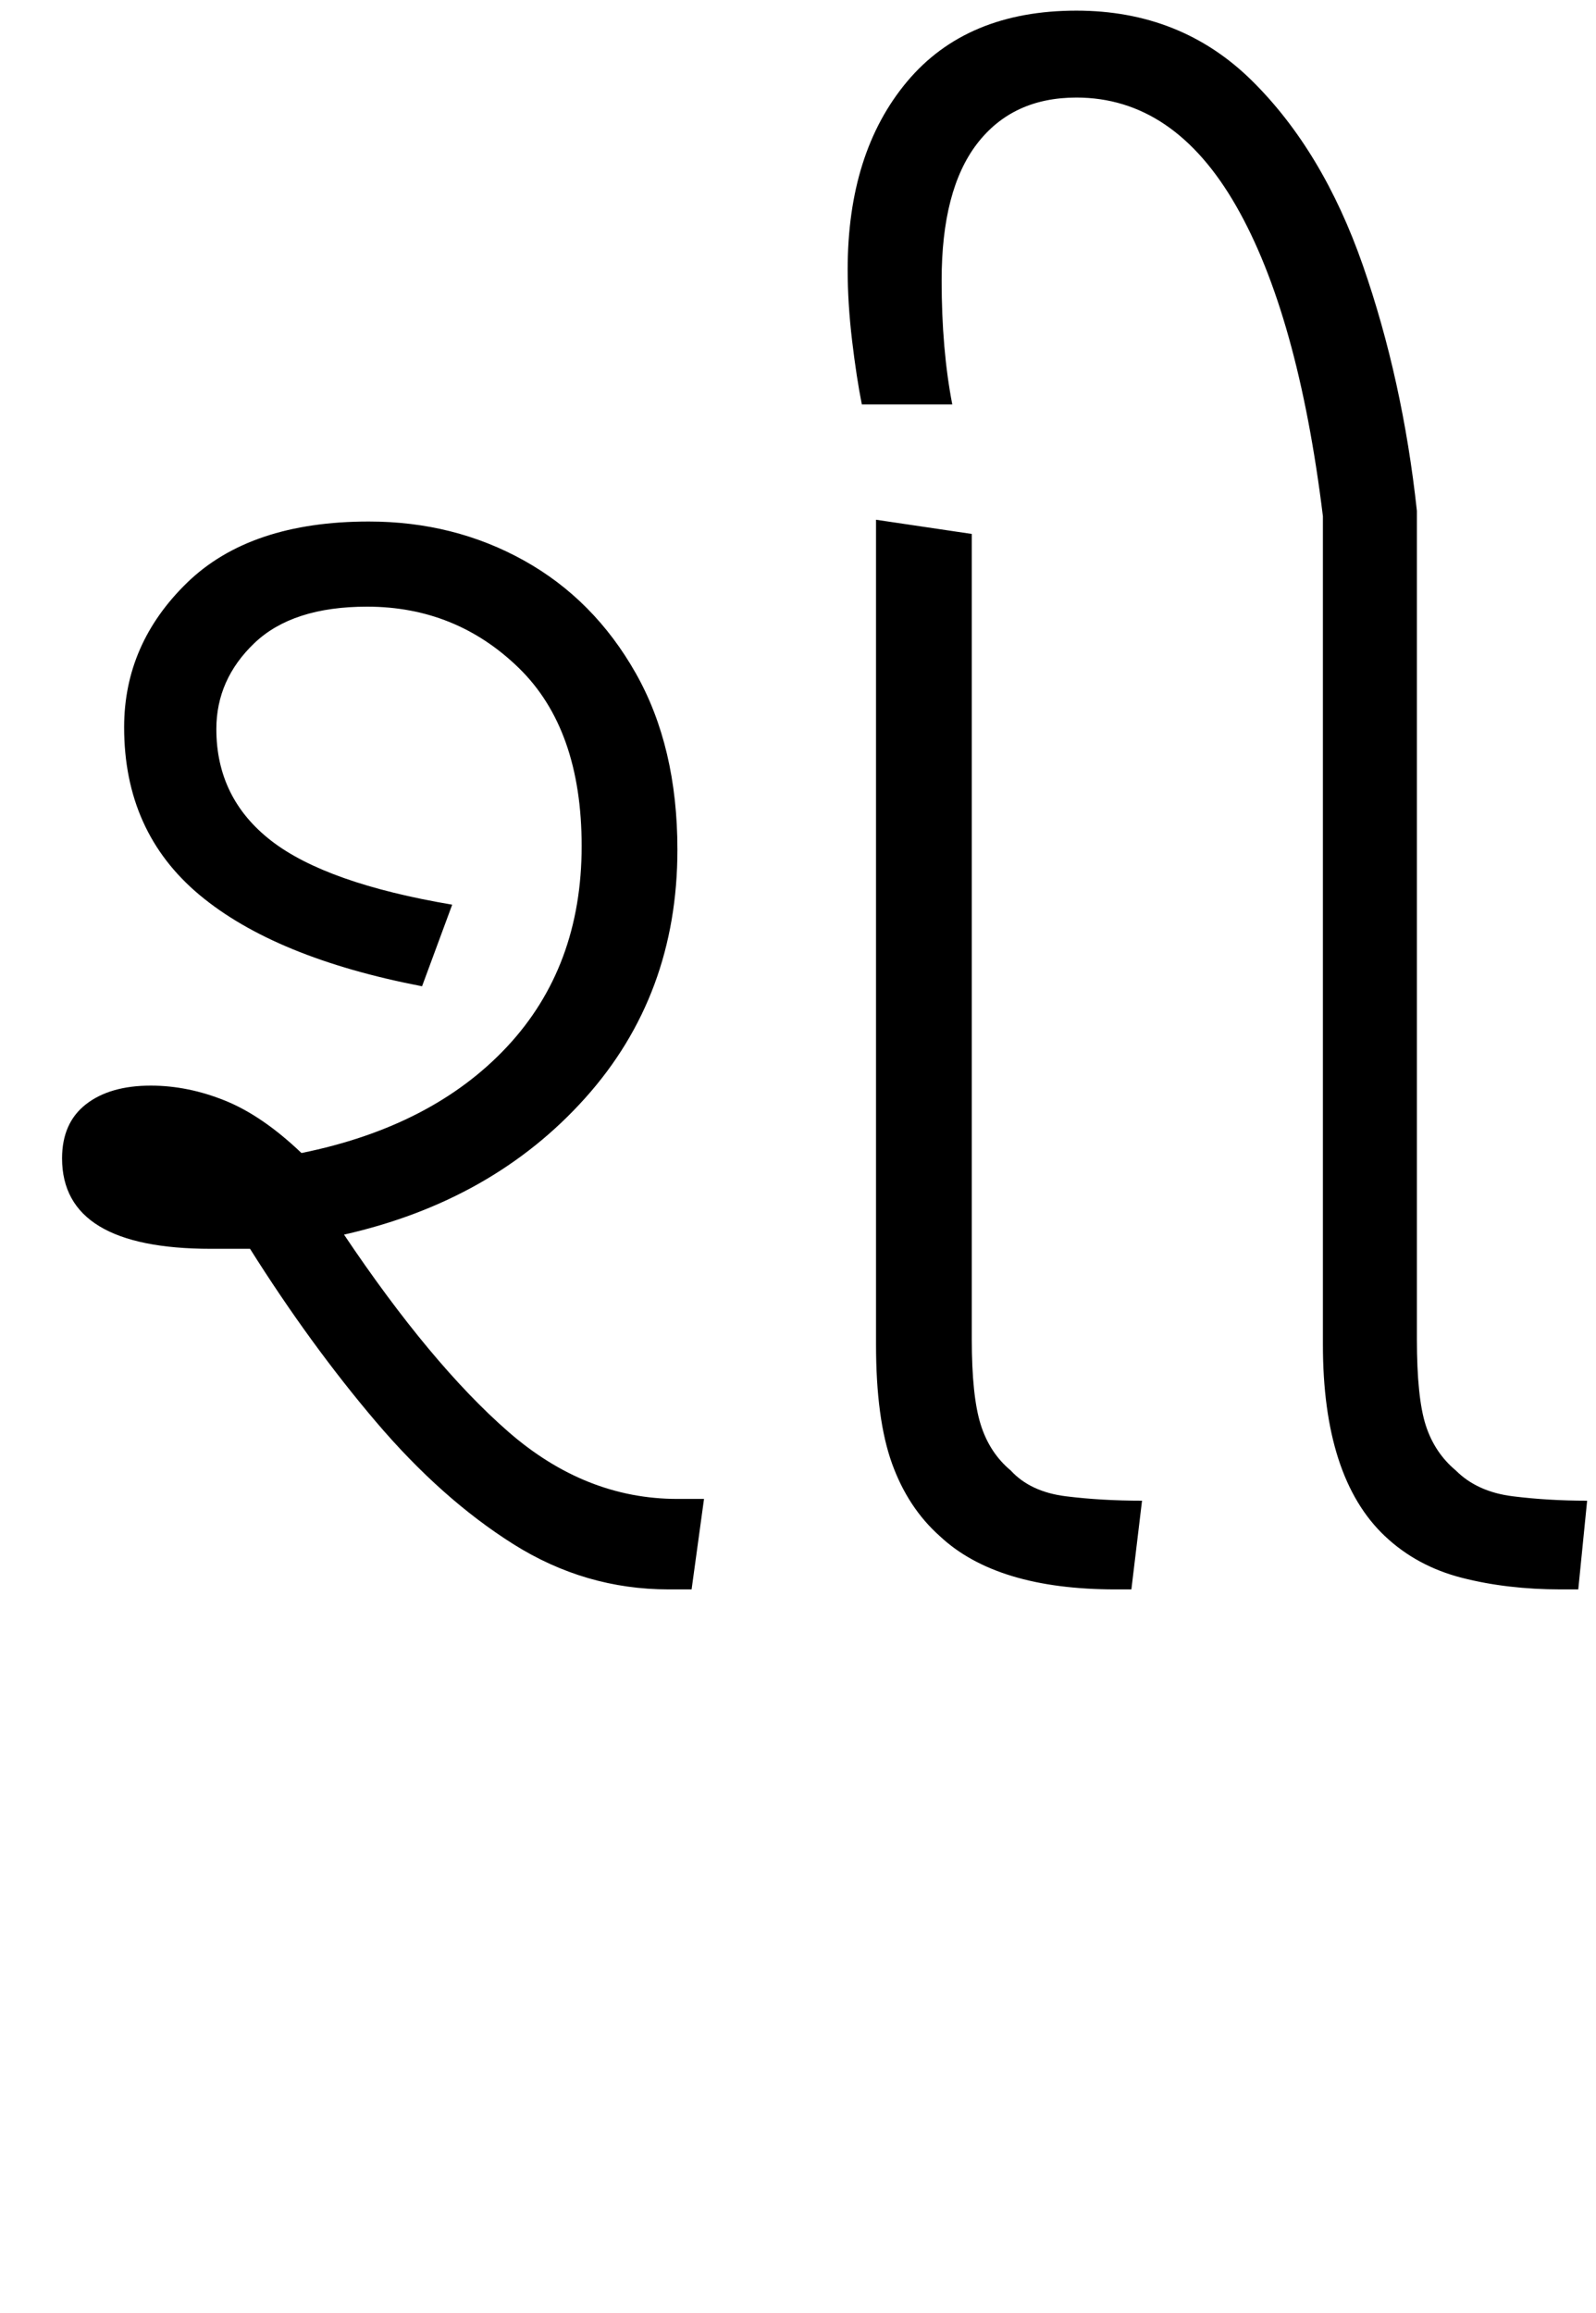 <svg xmlns="http://www.w3.org/2000/svg" xmlns:xlink="http://www.w3.org/1999/xlink" width="90" height="130.4"><path d="M63.80 89.60L62.90 89.60Q56.20 89.60 53 86.60L53 86.60Q51.20 85.00 50.30 82.50Q49.40 80 49.40 75.80L49.40 75.80L49.40 29.30L54.80 30.10L54.80 75.50Q54.80 78.70 55.30 80.30Q55.80 81.90 57 82.90L57 82.90Q58.10 84.10 60.10 84.35Q62.10 84.60 64.40 84.60L64.40 84.60L63.80 89.60ZM39 89.60L37.70 89.60Q33 89.60 28.95 87.05Q24.90 84.50 21.20 80.15Q17.50 75.80 14.10 70.40L14.10 70.40Q13 70.40 11.90 70.40L11.90 70.40Q3.50 70.40 3.50 65.30L3.50 65.30Q3.50 63.30 4.85 62.25Q6.20 61.20 8.50 61.20L8.50 61.20Q10.60 61.20 12.70 62.05Q14.80 62.90 17 65L17 65Q24.40 63.50 28.60 59.00Q32.80 54.50 32.80 47.70L32.80 47.70Q32.80 41.10 29.25 37.65Q25.70 34.20 20.70 34.20L20.70 34.20Q16.50 34.20 14.35 36.25Q12.20 38.30 12.20 41.10L12.20 41.10Q12.20 45.00 15.30 47.40Q18.40 49.80 25.50 51.00L25.50 51.00L23.80 55.60Q15.50 54.00 11.25 50.45Q7 46.90 7 41.00L7 41.00Q7 36.30 10.55 32.85Q14.10 29.40 20.80 29.40L20.80 29.40Q25.60 29.40 29.55 31.60Q33.50 33.80 35.85 37.95Q38.20 42.10 38.20 47.90L38.20 47.90Q38.20 56.10 33 61.90Q27.80 67.70 19.40 69.60L19.40 69.60Q24.30 76.90 28.65 80.70Q33 84.50 38.20 84.50L38.20 84.50L39.70 84.50L39 89.60ZM89 89.60L88 89.60Q85 89.60 82.45 88.95Q79.90 88.30 78.10 86.60L78.10 86.60Q74.60 83.30 74.60 75.80L74.60 75.80L74.60 29.10Q73.20 17.70 69.70 11.60Q66.20 5.50 60.70 5.50L60.70 5.50Q57.10 5.50 55.10 8.10Q53.10 10.70 53.10 15.80L53.10 15.80Q53.10 19.70 53.70 22.80L53.70 22.80L48.60 22.80Q48.30 21.30 48.05 19.20Q47.80 17.10 47.80 15.20L47.80 15.20Q47.80 8.60 51.15 4.60Q54.50 0.60 60.70 0.60L60.70 0.60Q66.60 0.60 70.60 4.55Q74.60 8.50 76.85 14.95Q79.10 21.40 79.90 28.80L79.90 28.80L79.90 75.50Q79.90 78.80 80.40 80.35Q80.90 81.90 82.10 82.90L82.10 82.90Q83.30 84.10 85.30 84.35Q87.30 84.60 89.50 84.60L89.50 84.60L89 89.60Z"/></svg>